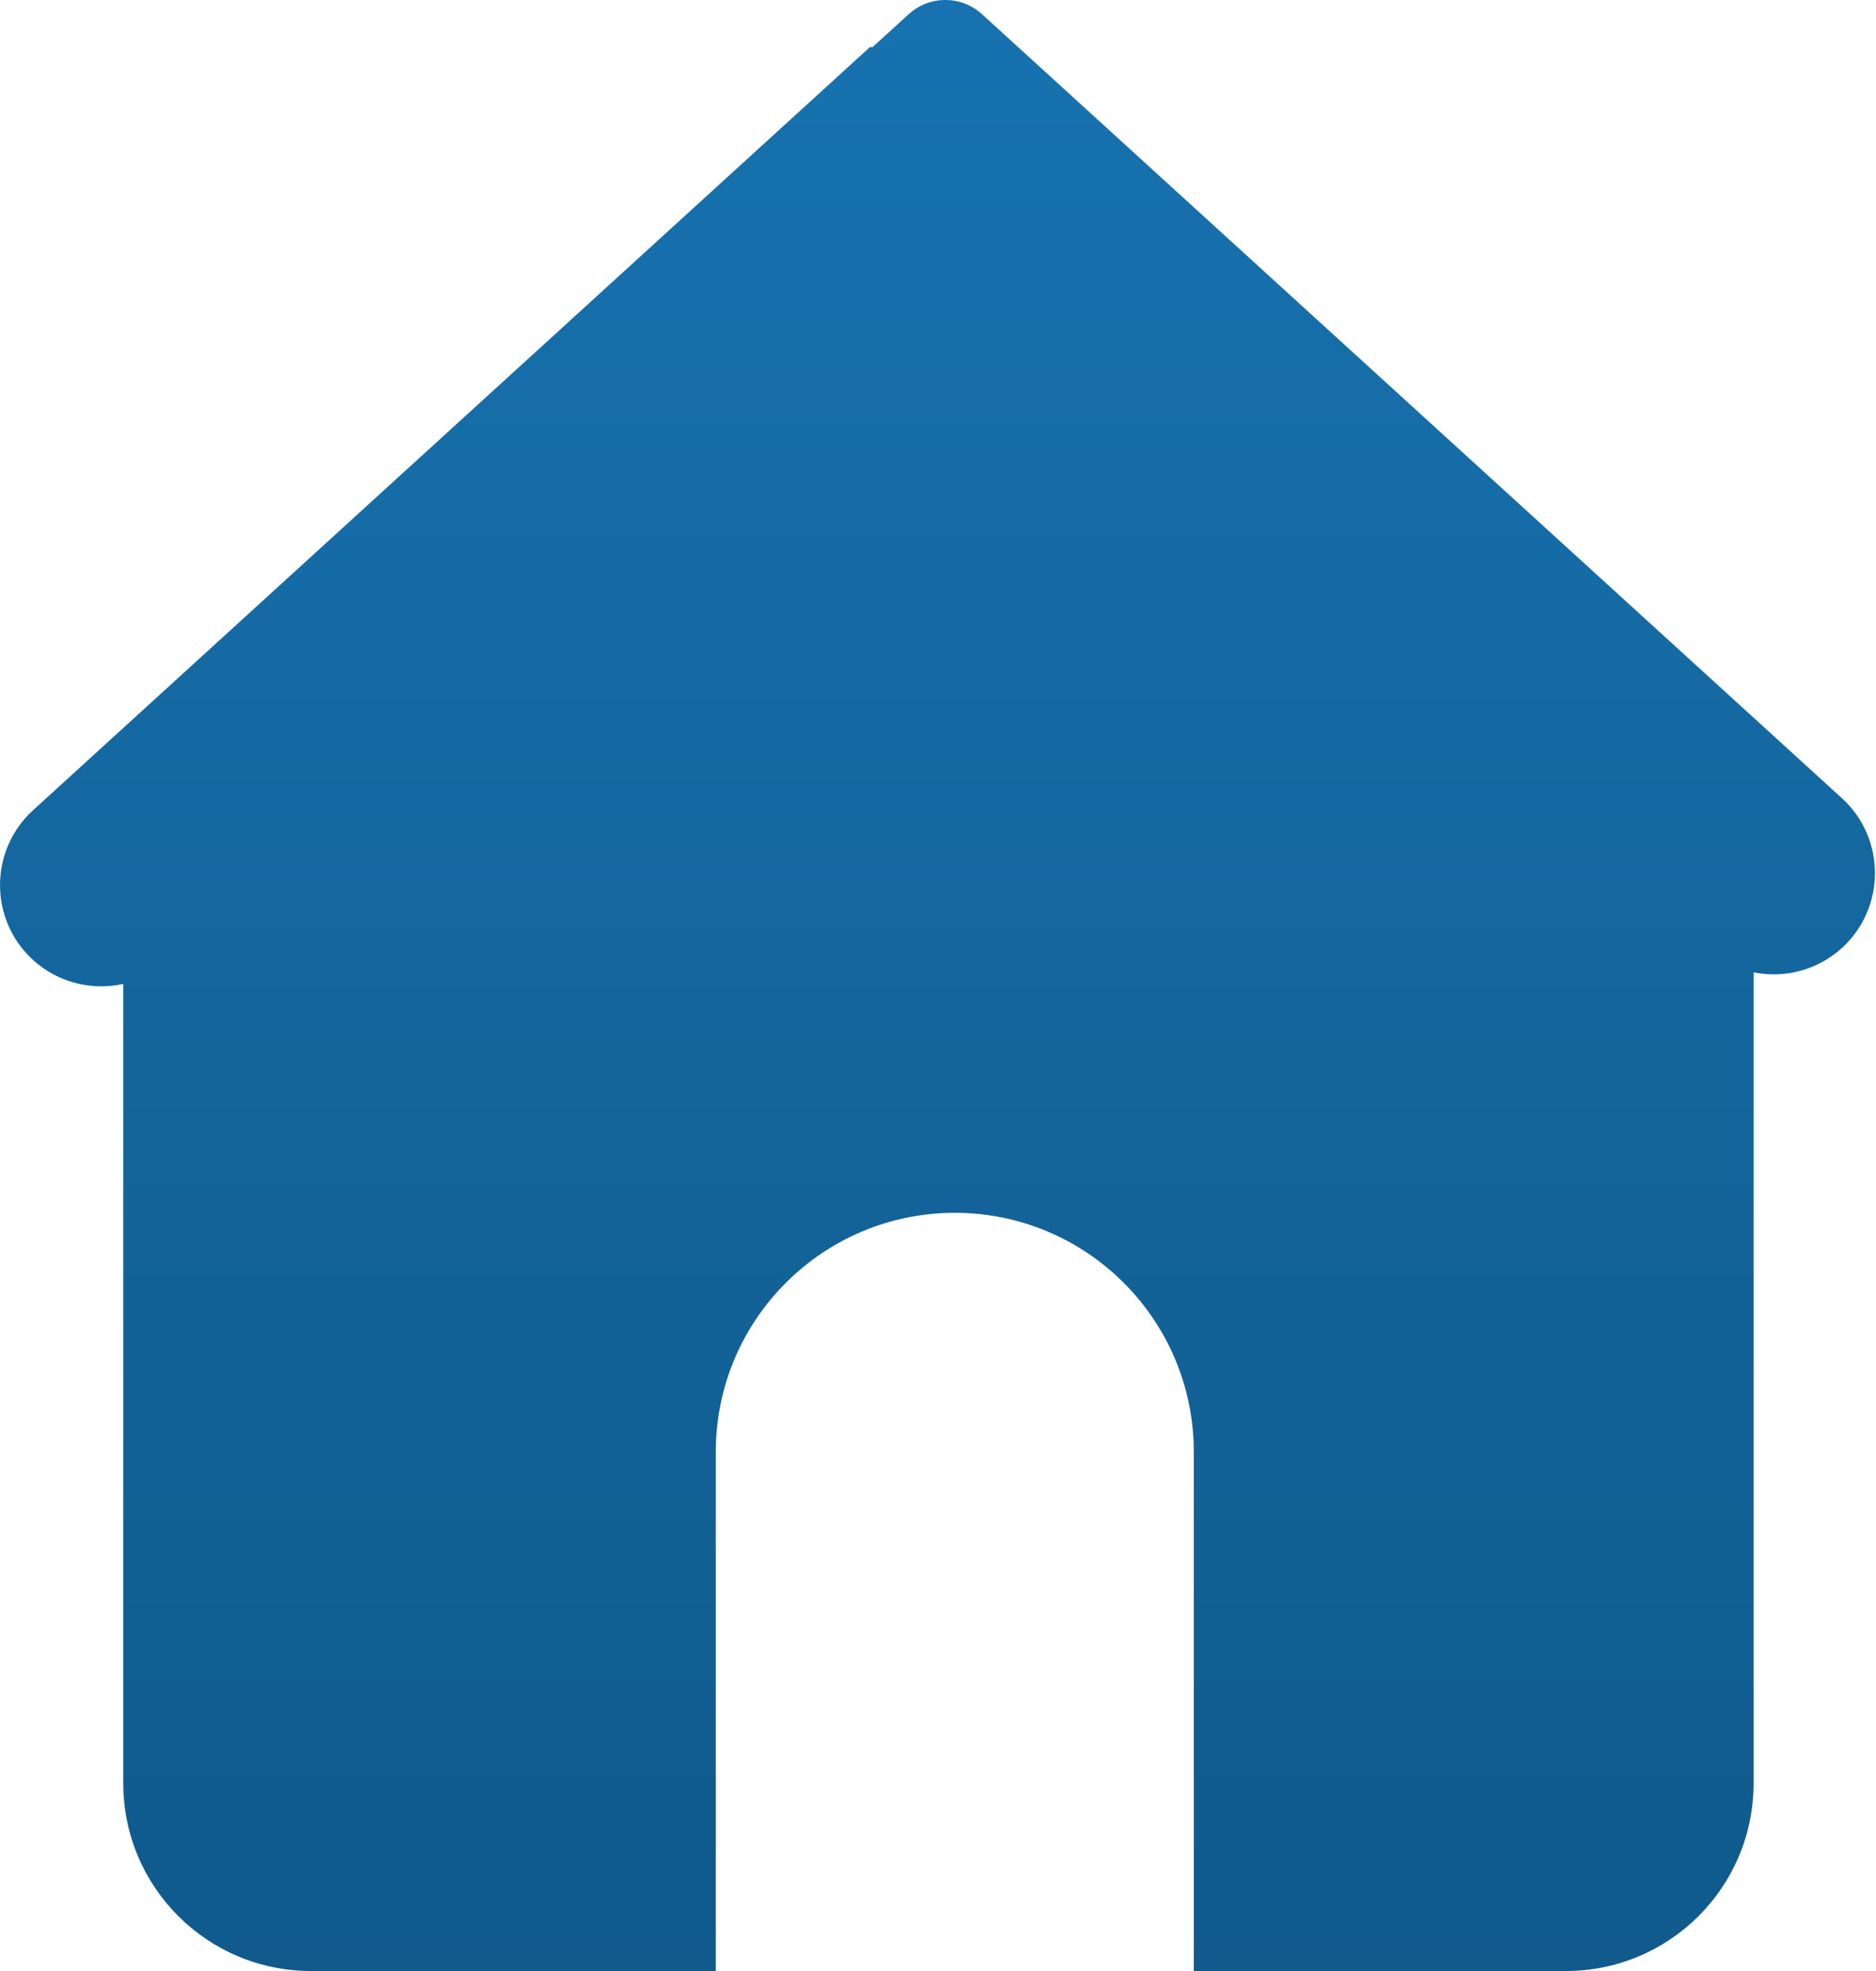 <svg width="20" height="21" viewBox="0 0 20 21" fill="none" xmlns="http://www.w3.org/2000/svg">
<path fill-rule="evenodd" clip-rule="evenodd" d="M9.288 0.502C9.292 0.506 9.298 0.506 9.302 0.502L9.687 0.152C9.909 -0.051 10.248 -0.051 10.47 0.152L19.637 8.505C20.106 8.933 20.106 9.672 19.637 10.1C19.374 10.339 19.022 10.426 18.695 10.36V19C18.695 20.105 17.799 21 16.695 21H12.727V15.47C12.727 14.063 11.586 12.922 10.179 12.922C8.772 12.922 7.631 14.063 7.631 15.47V21H3.314C2.21 21 1.314 20.105 1.314 19V10.483C0.982 10.557 0.621 10.472 0.352 10.228C-0.117 9.8 -0.117 9.061 0.352 8.633L9.127 0.636L9.136 0.625L9.137 0.627L9.274 0.502C9.278 0.499 9.284 0.499 9.288 0.502Z" fill="url(#paint0_linear_15_650)"/>
<defs>
<linearGradient id="paint0_linear_15_650" x1="9.994" y1="0" x2="9.994" y2="21" gradientUnits="userSpaceOnUse">
<stop stop-color="#1772AF"/>
<stop offset="1" stop-color="#105A8C"/>
</linearGradient>
</defs>
</svg>
